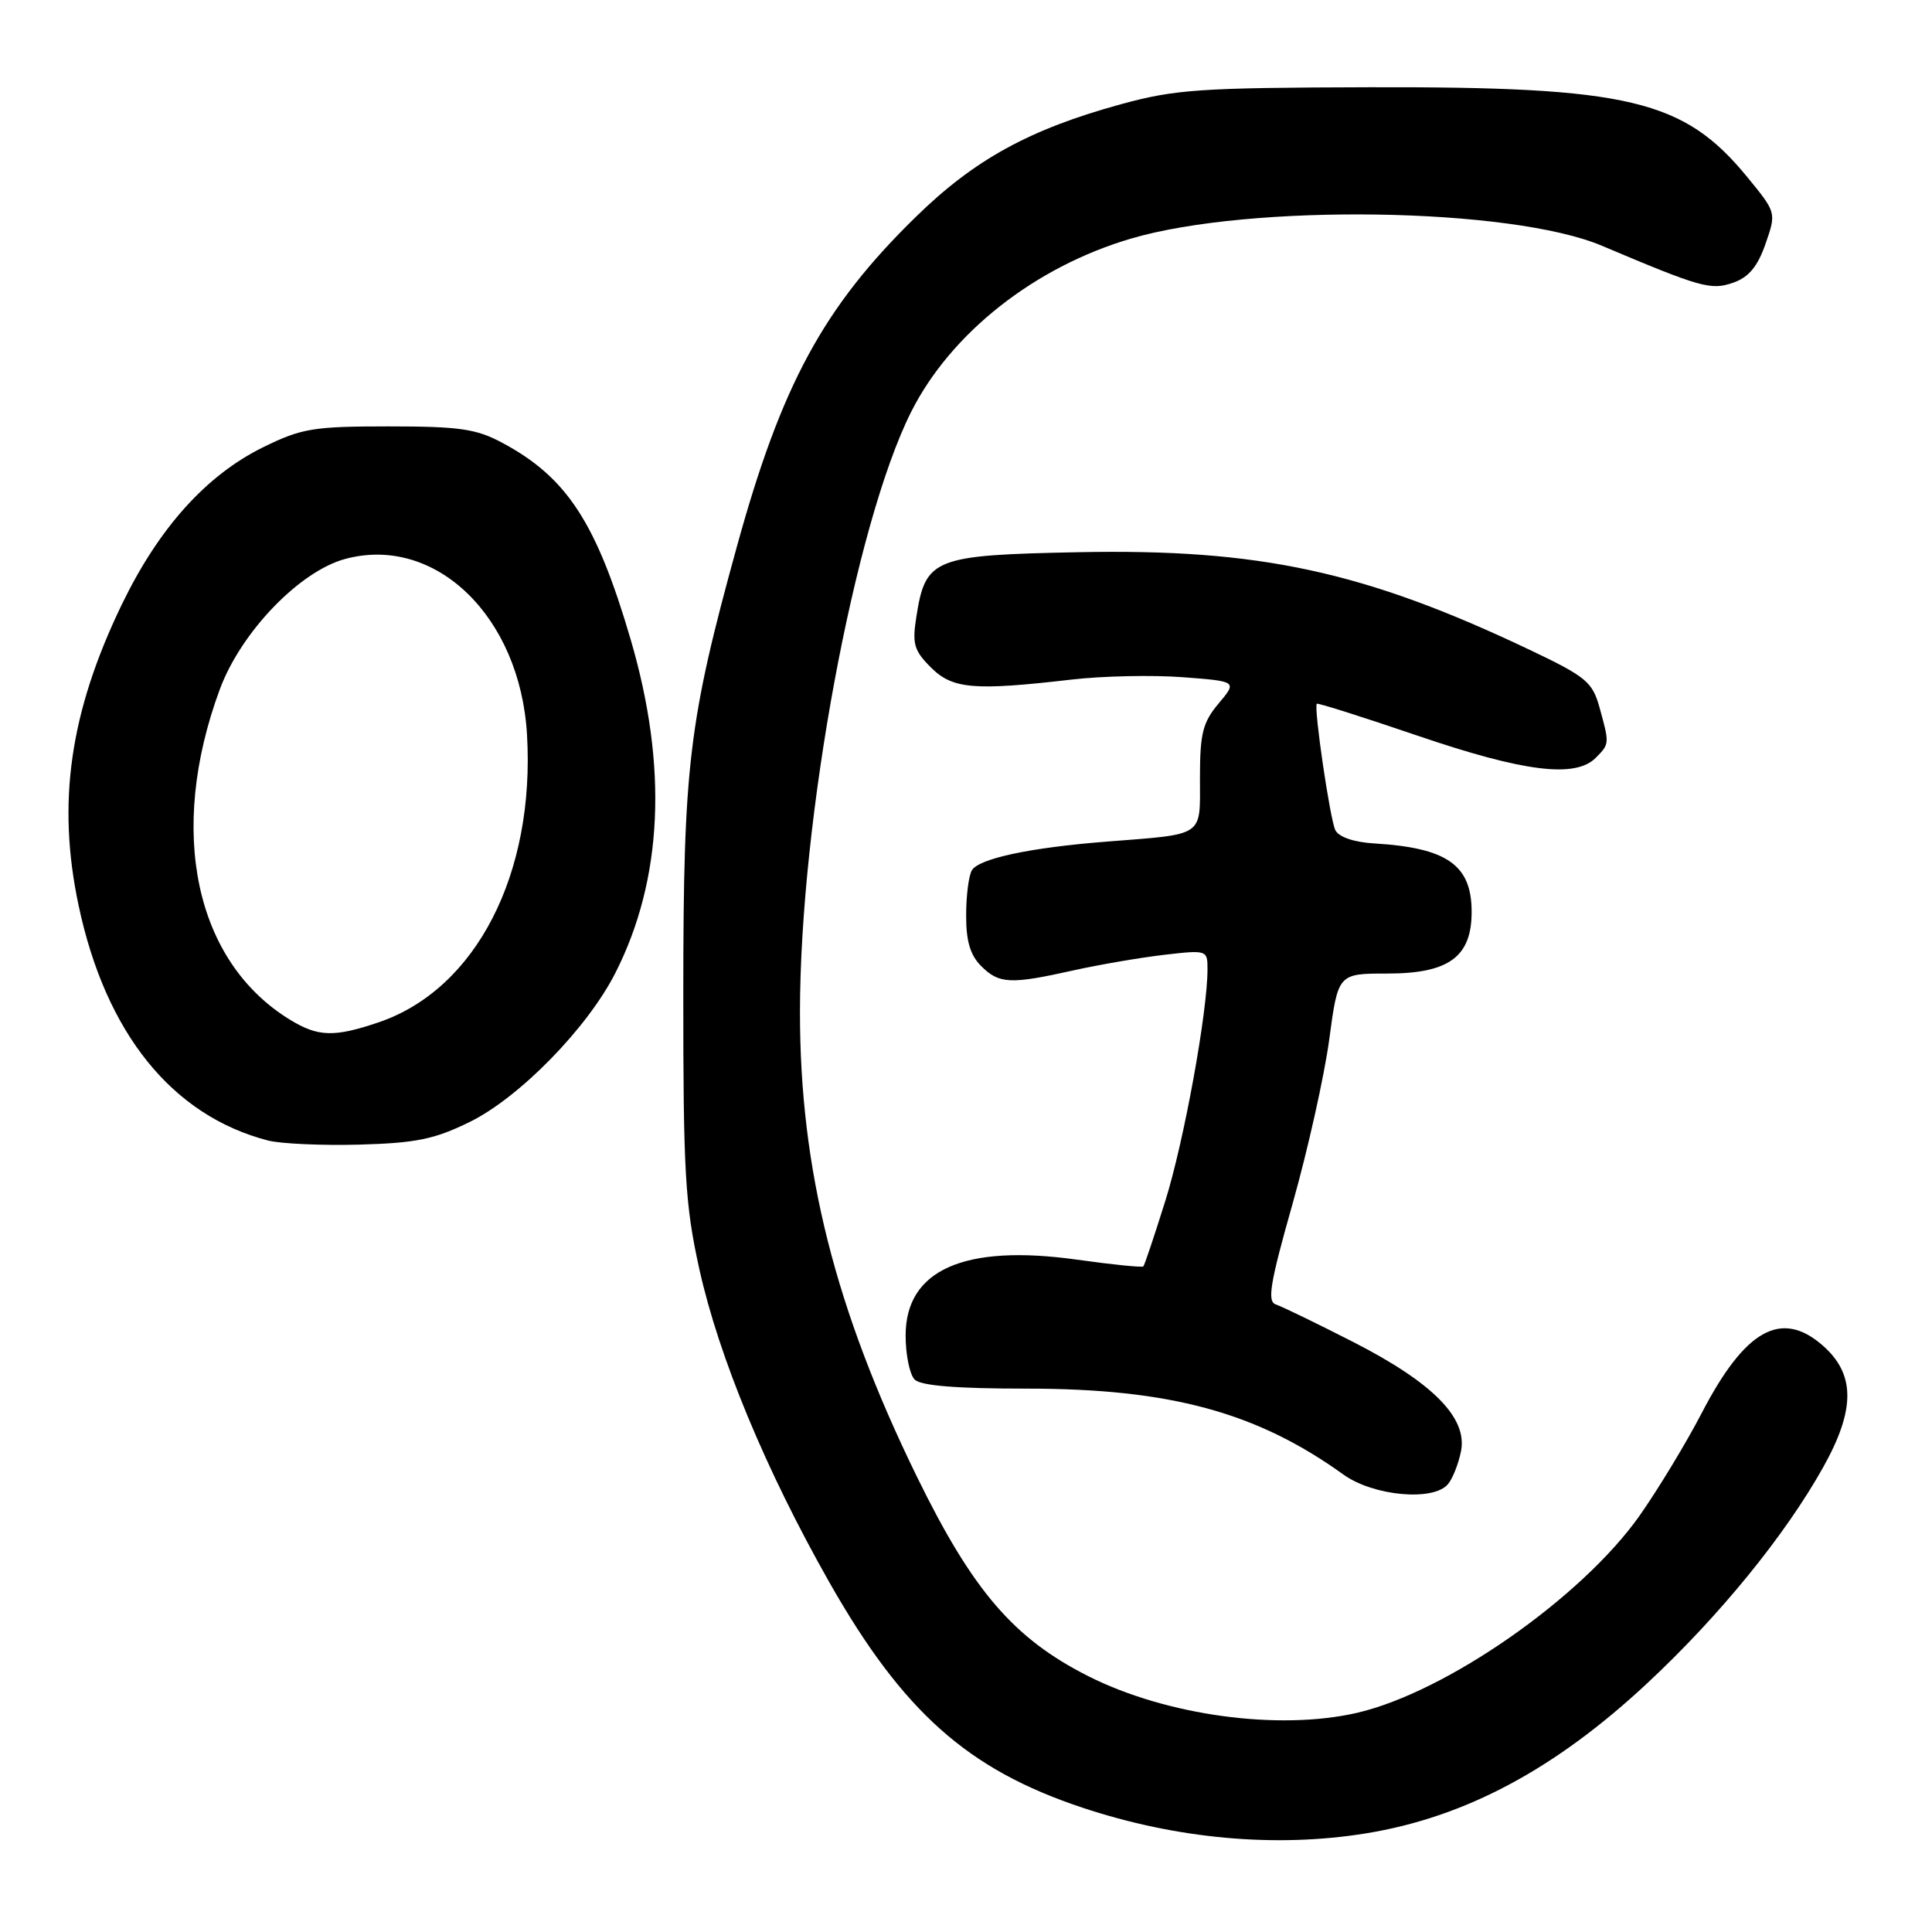 <?xml version="1.0" encoding="UTF-8" standalone="no"?>
<!DOCTYPE svg PUBLIC "-//W3C//DTD SVG 1.1//EN" "http://www.w3.org/Graphics/SVG/1.1/DTD/svg11.dtd" >
<svg xmlns="http://www.w3.org/2000/svg" xmlns:xlink="http://www.w3.org/1999/xlink" version="1.1" viewBox="0 0 256 256">
 <g >
 <path fill="currentColor"
d=" M 181.00 242.93 C 194.14 240.80 206.07 234.43 218.31 223.00 C 227.88 214.07 236.55 203.42 241.58 194.42 C 245.88 186.74 245.85 182.05 241.48 178.25 C 236.01 173.50 231.23 176.18 225.50 187.21 C 223.42 191.22 219.70 197.35 217.25 200.84 C 209.57 211.71 191.63 224.23 179.81 226.96 C 169.42 229.35 154.55 227.32 144.20 222.10 C 134.32 217.11 128.90 210.80 121.50 195.68 C 110.65 173.48 106.00 155.03 106.00 134.17 C 106.00 108.59 113.24 69.50 120.73 54.58 C 125.99 44.13 137.11 35.36 149.88 31.61 C 165.73 26.95 200.22 27.48 212.25 32.56 C 225.42 38.13 226.71 38.49 229.68 37.45 C 231.72 36.73 232.90 35.31 233.94 32.31 C 235.38 28.17 235.38 28.17 231.53 23.47 C 223.11 13.20 215.89 11.48 181.50 11.56 C 158.98 11.62 155.71 11.84 148.50 13.82 C 136.43 17.13 129.10 21.15 121.33 28.76 C 109.11 40.70 103.54 50.97 97.62 72.50 C 91.24 95.65 90.55 101.46 90.54 131.50 C 90.53 155.39 90.78 159.61 92.66 168.14 C 95.25 179.82 101.47 194.81 109.89 209.66 C 119.64 226.82 128.22 234.47 143.41 239.52 C 155.91 243.68 169.03 244.87 181.00 242.93 Z  M 191.87 196.65 C 192.49 195.91 193.26 193.95 193.59 192.30 C 194.47 187.88 189.88 183.22 179.27 177.80 C 174.45 175.34 169.85 173.11 169.06 172.85 C 167.88 172.46 168.28 170.06 171.29 159.44 C 173.30 152.32 175.48 142.56 176.13 137.75 C 177.30 129.00 177.30 129.00 183.84 129.00 C 191.98 129.00 195.00 126.79 195.00 120.83 C 195.00 114.62 191.76 112.34 182.10 111.76 C 179.41 111.60 177.41 110.92 176.94 110.00 C 176.24 108.61 174.07 93.81 174.48 93.25 C 174.59 93.11 180.62 95.02 187.89 97.50 C 201.92 102.28 208.73 103.13 211.43 100.43 C 213.28 98.57 213.28 98.57 211.95 93.76 C 211.00 90.35 210.18 89.67 202.70 86.11 C 180.83 75.71 166.91 72.69 142.91 73.17 C 123.72 73.55 122.64 73.97 121.43 81.68 C 120.85 85.31 121.10 86.19 123.34 88.43 C 126.21 91.30 129.01 91.55 141.96 90.05 C 146.06 89.57 152.68 89.43 156.68 89.73 C 163.94 90.28 163.94 90.28 161.47 93.22 C 159.37 95.72 159.00 97.17 159.00 103.06 C 159.00 111.01 159.78 110.48 146.50 111.53 C 136.50 112.32 129.78 113.75 128.79 115.30 C 128.37 115.96 128.02 118.64 128.02 121.25 C 128.00 124.68 128.56 126.56 130.00 128.00 C 132.38 130.38 133.87 130.45 142.19 128.59 C 145.66 127.82 151.09 126.89 154.25 126.52 C 159.94 125.86 160.00 125.89 160.00 128.43 C 160.00 134.13 156.87 151.30 154.40 159.16 C 152.96 163.75 151.66 167.64 151.50 167.80 C 151.35 167.97 147.39 167.57 142.70 166.91 C 127.75 164.82 120.00 168.26 120.00 176.97 C 120.00 179.52 120.54 182.14 121.20 182.80 C 122.02 183.62 126.76 184.00 136.04 184.00 C 155.01 184.00 166.52 187.12 178.00 195.38 C 181.97 198.24 189.95 198.97 191.87 196.65 Z  M 62.23 148.67 C 68.81 145.45 77.85 136.21 81.55 128.90 C 87.83 116.51 88.51 101.60 83.57 84.75 C 79.03 69.25 75.12 63.25 66.55 58.67 C 63.10 56.82 60.87 56.50 51.50 56.50 C 41.51 56.50 39.98 56.75 34.87 59.26 C 27.32 62.98 21.05 69.95 16.14 80.10 C 9.25 94.37 7.52 106.38 10.42 120.00 C 14.01 136.91 22.80 147.82 35.50 151.12 C 37.15 151.55 42.58 151.80 47.56 151.67 C 55.10 151.46 57.55 150.97 62.23 148.67 Z  M 38.46 135.14 C 25.83 127.44 22.16 110.17 29.13 91.33 C 31.93 83.76 39.69 75.69 45.75 74.06 C 57.70 70.85 68.91 81.68 69.83 97.32 C 70.92 115.81 63.07 131.06 50.21 135.45 C 44.30 137.46 42.17 137.40 38.46 135.14 Z "/>
</g>
</svg>